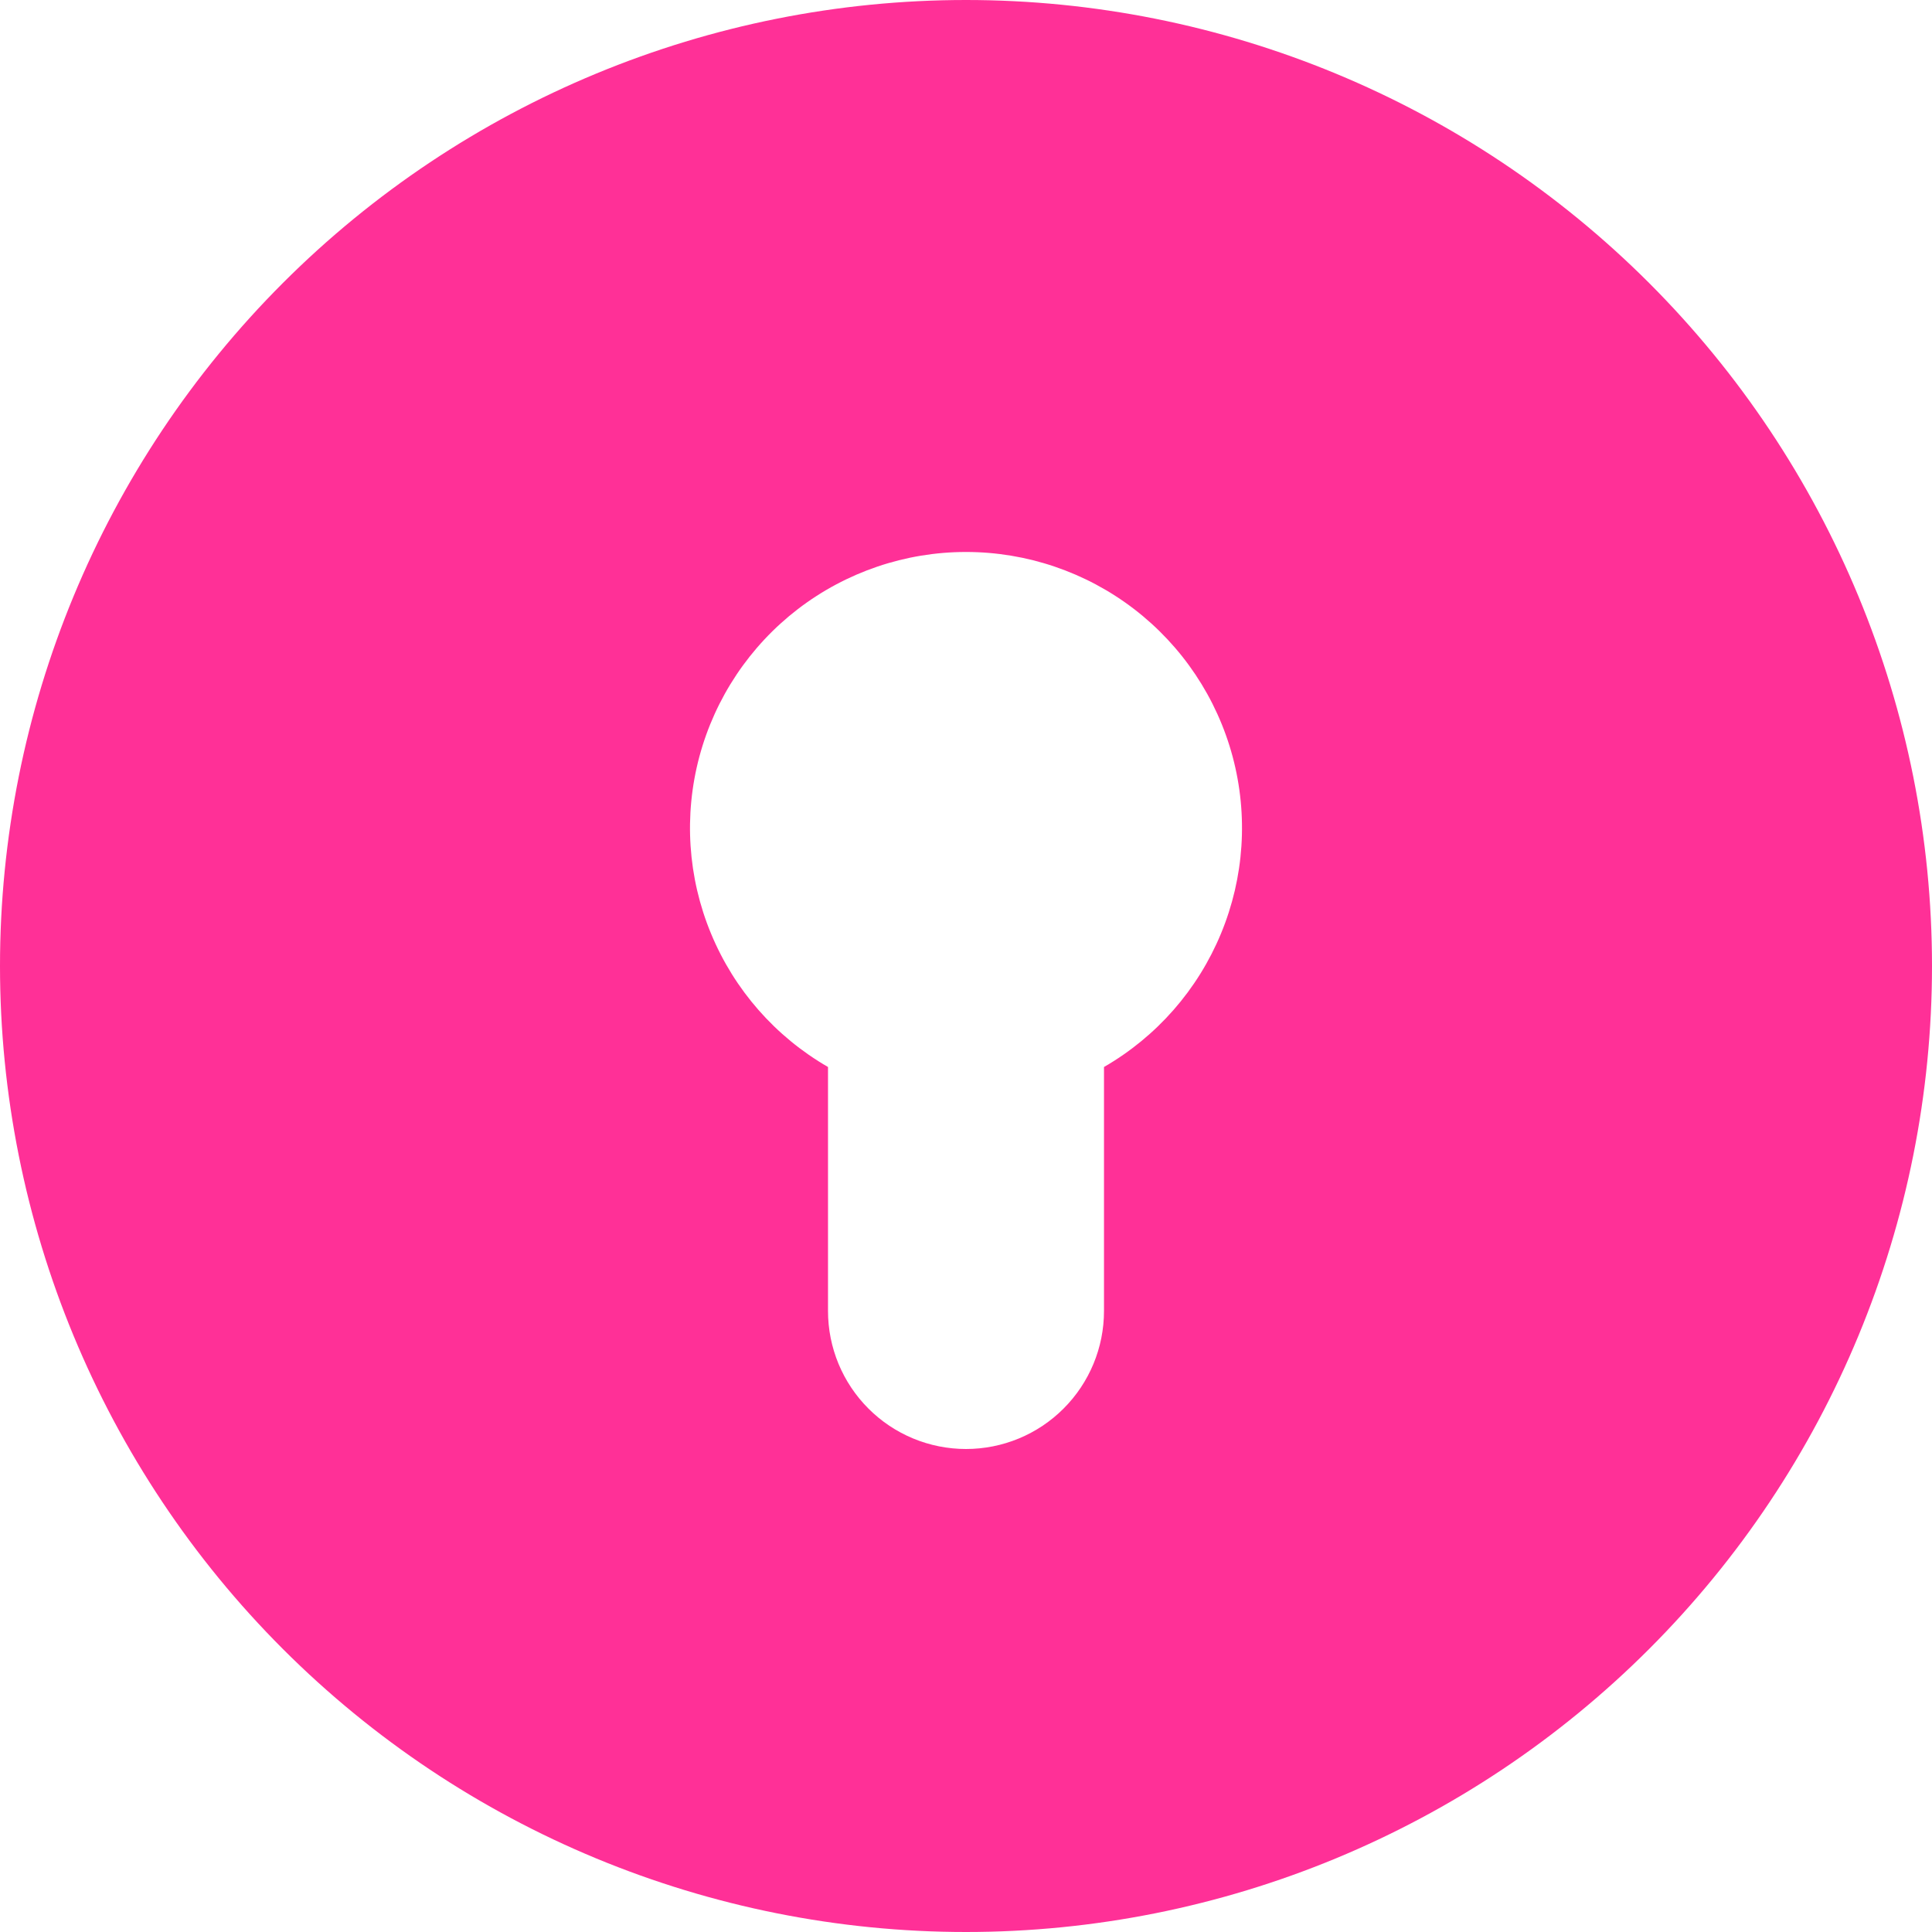 <svg width="40" height="40" viewBox="0 0 40 40" fill="none" xmlns="http://www.w3.org/2000/svg">
<g id="Subtract">
<path id="Subtract_2" fill-rule="evenodd" clip-rule="evenodd" d="M40 20C40 25.304 37.893 30.391 34.142 34.142C30.391 37.893 25.304 40 20 40C14.696 40 9.609 37.893 5.858 34.142C2.107 30.391 0 25.304 0 20C0 14.696 2.107 9.609 5.858 5.858C9.609 2.107 14.696 0 20 0C25.304 0 30.391 2.107 34.142 5.858C37.893 9.609 40 14.696 40 20ZM22.857 22.091C23.947 21.462 24.798 20.492 25.279 19.329C25.761 18.167 25.845 16.879 25.52 15.664C25.194 14.449 24.477 13.375 23.479 12.609C22.481 11.844 21.258 11.428 20 11.428C18.742 11.428 17.519 11.844 16.521 12.609C15.523 13.375 14.806 14.449 14.48 15.664C14.155 16.879 14.239 18.167 14.721 19.329C15.202 20.492 16.053 21.462 17.143 22.091V27.143C17.143 27.901 17.444 28.627 17.98 29.163C18.515 29.699 19.242 30 20 30C20.758 30 21.485 29.699 22.02 29.163C22.556 28.627 22.857 27.901 22.857 27.143V22.091Z" fill="#FF3097"/>
</g>
</svg>
